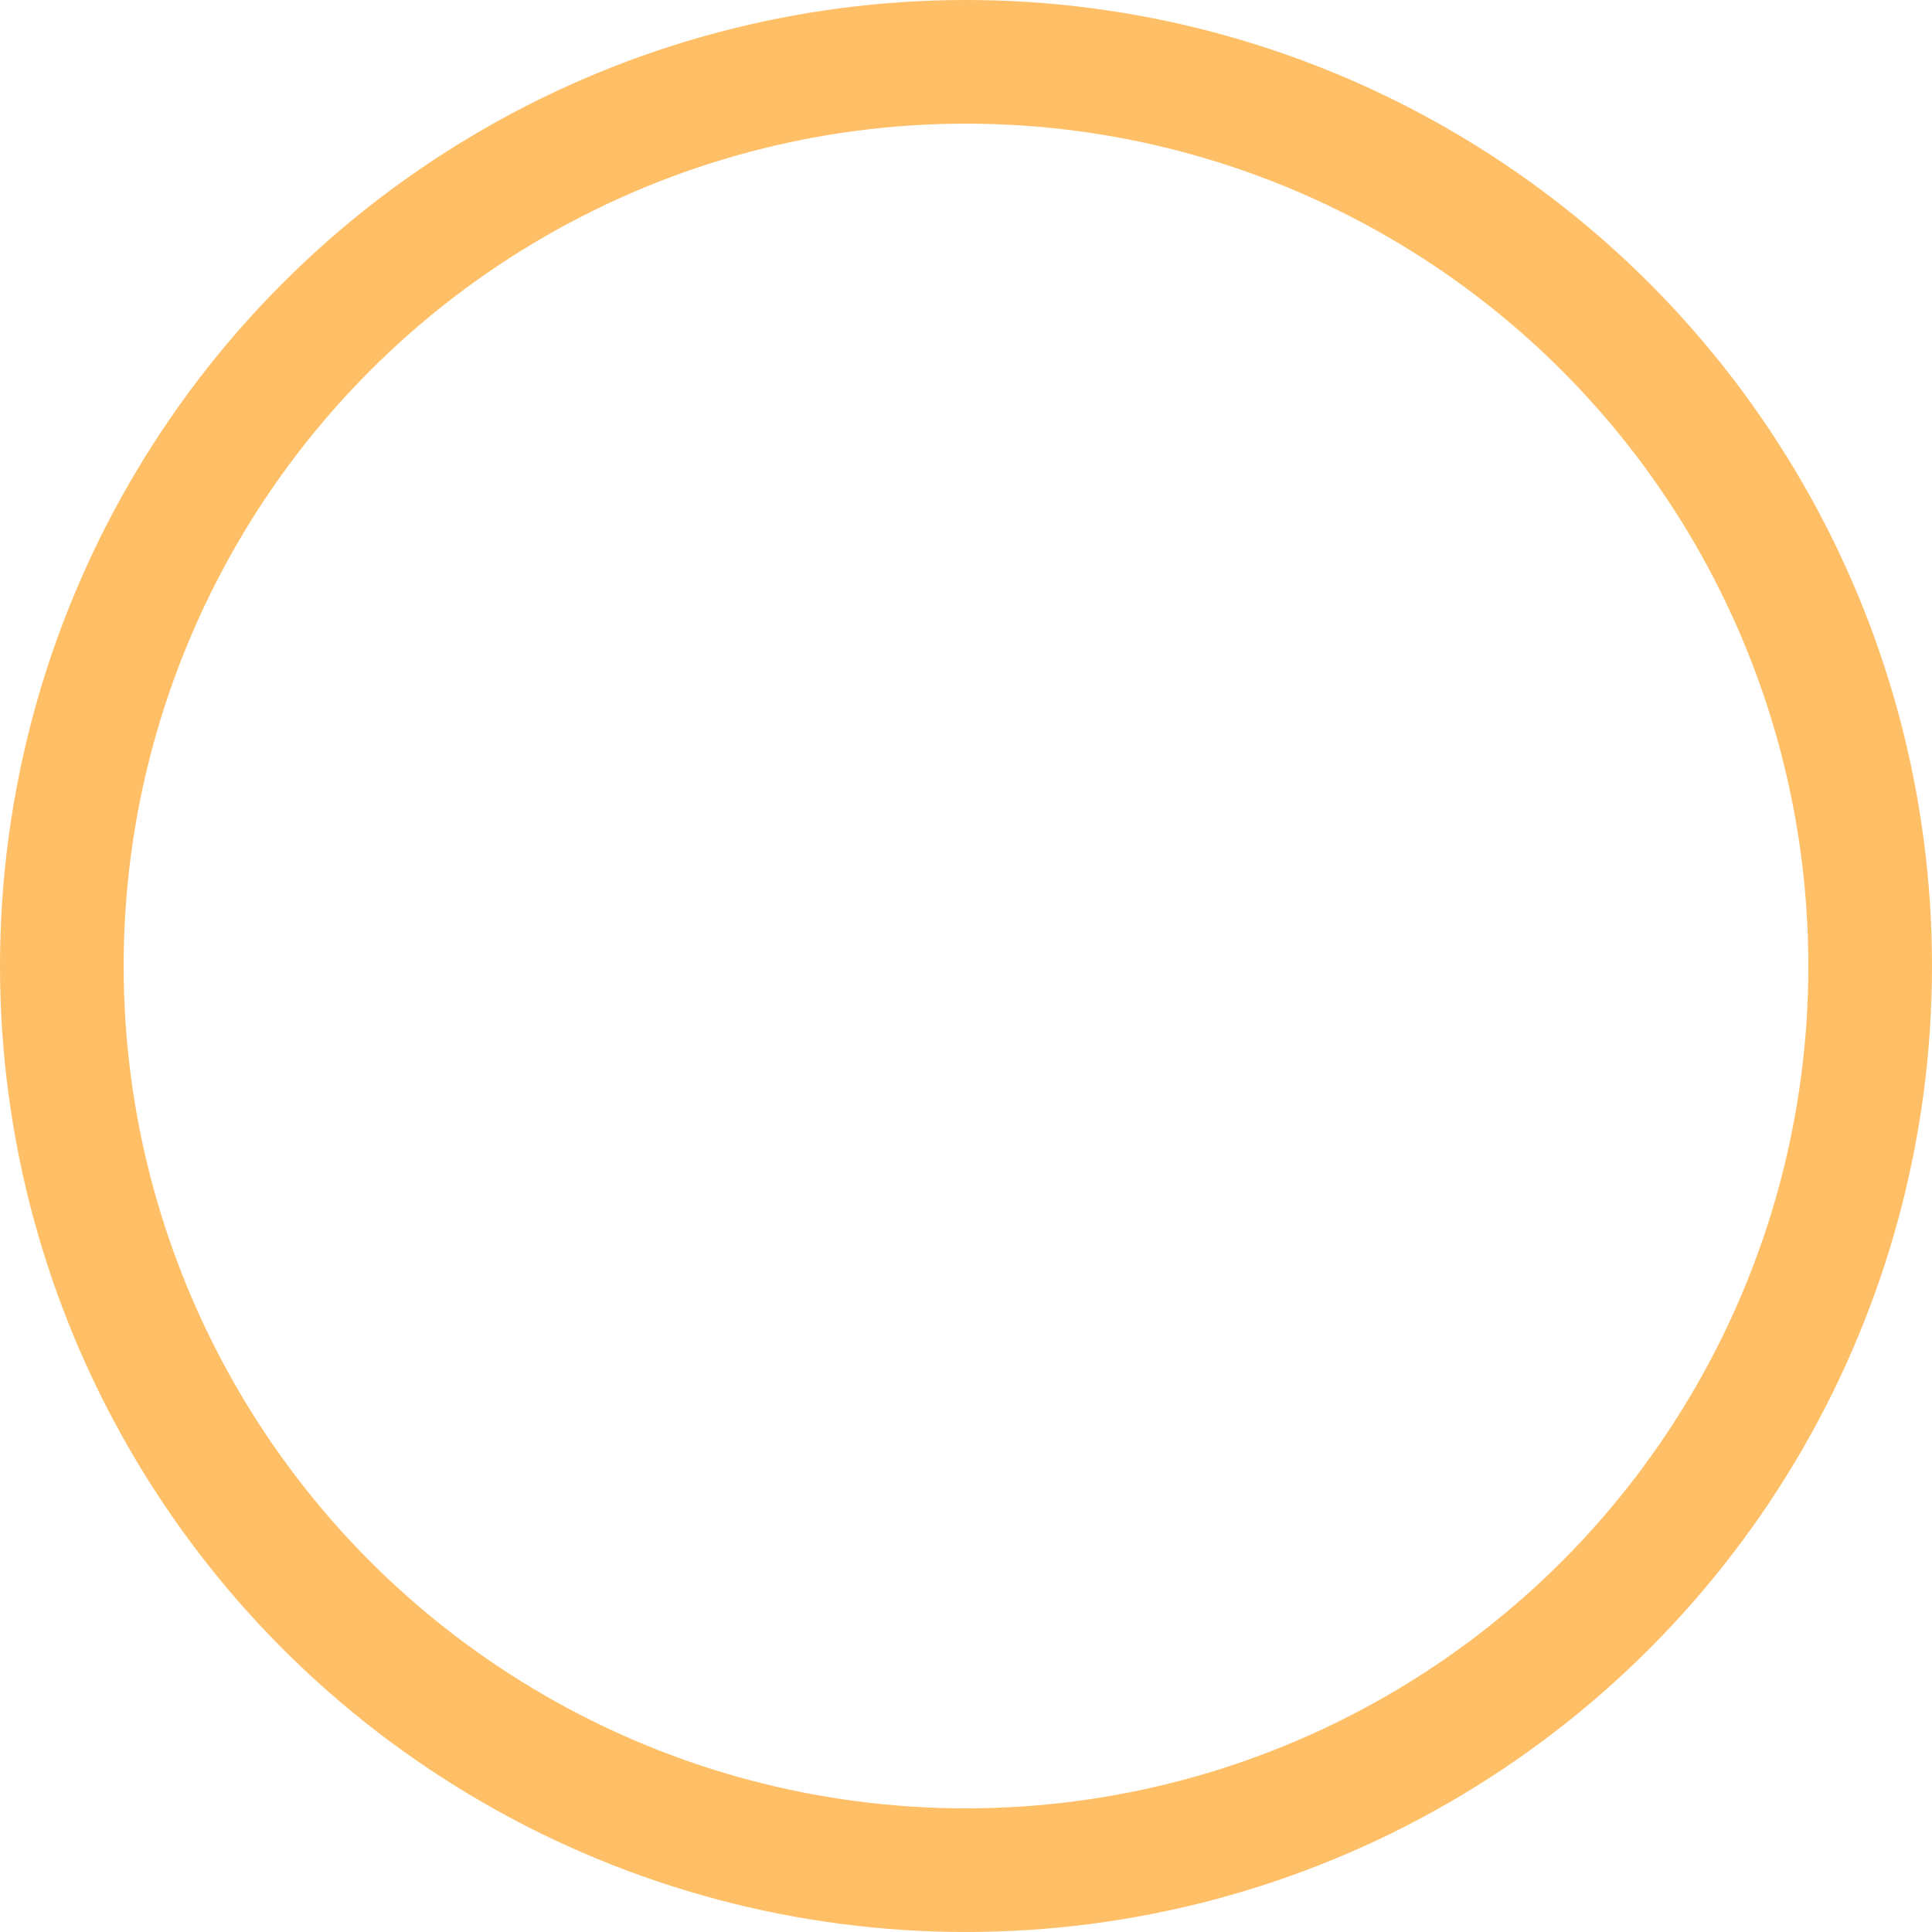 <svg xmlns="http://www.w3.org/2000/svg" width="1000" height="1000"><rect id="backgroundrect" width="100%" height="100%" x="0" y="0" fill="none" stroke="none"/>
 <!-- Created with Method Draw - http://github.com/duopixel/Method-Draw/ -->
 <g>
  <title>background</title>
  <rect fill="none" id="canvas_background" height="1002" width="1002" y="-1" x="-1"/>
 </g>
 <g class="currentLayer">
  <title>Layer 1</title>
  <ellipse ry="468" rx="468" id="svg_1" cy="500" cx="500" stroke-opacity="1" stroke-width="64" stroke="#ffbf66" fill="none" class="selected"/>
 </g>
</svg>